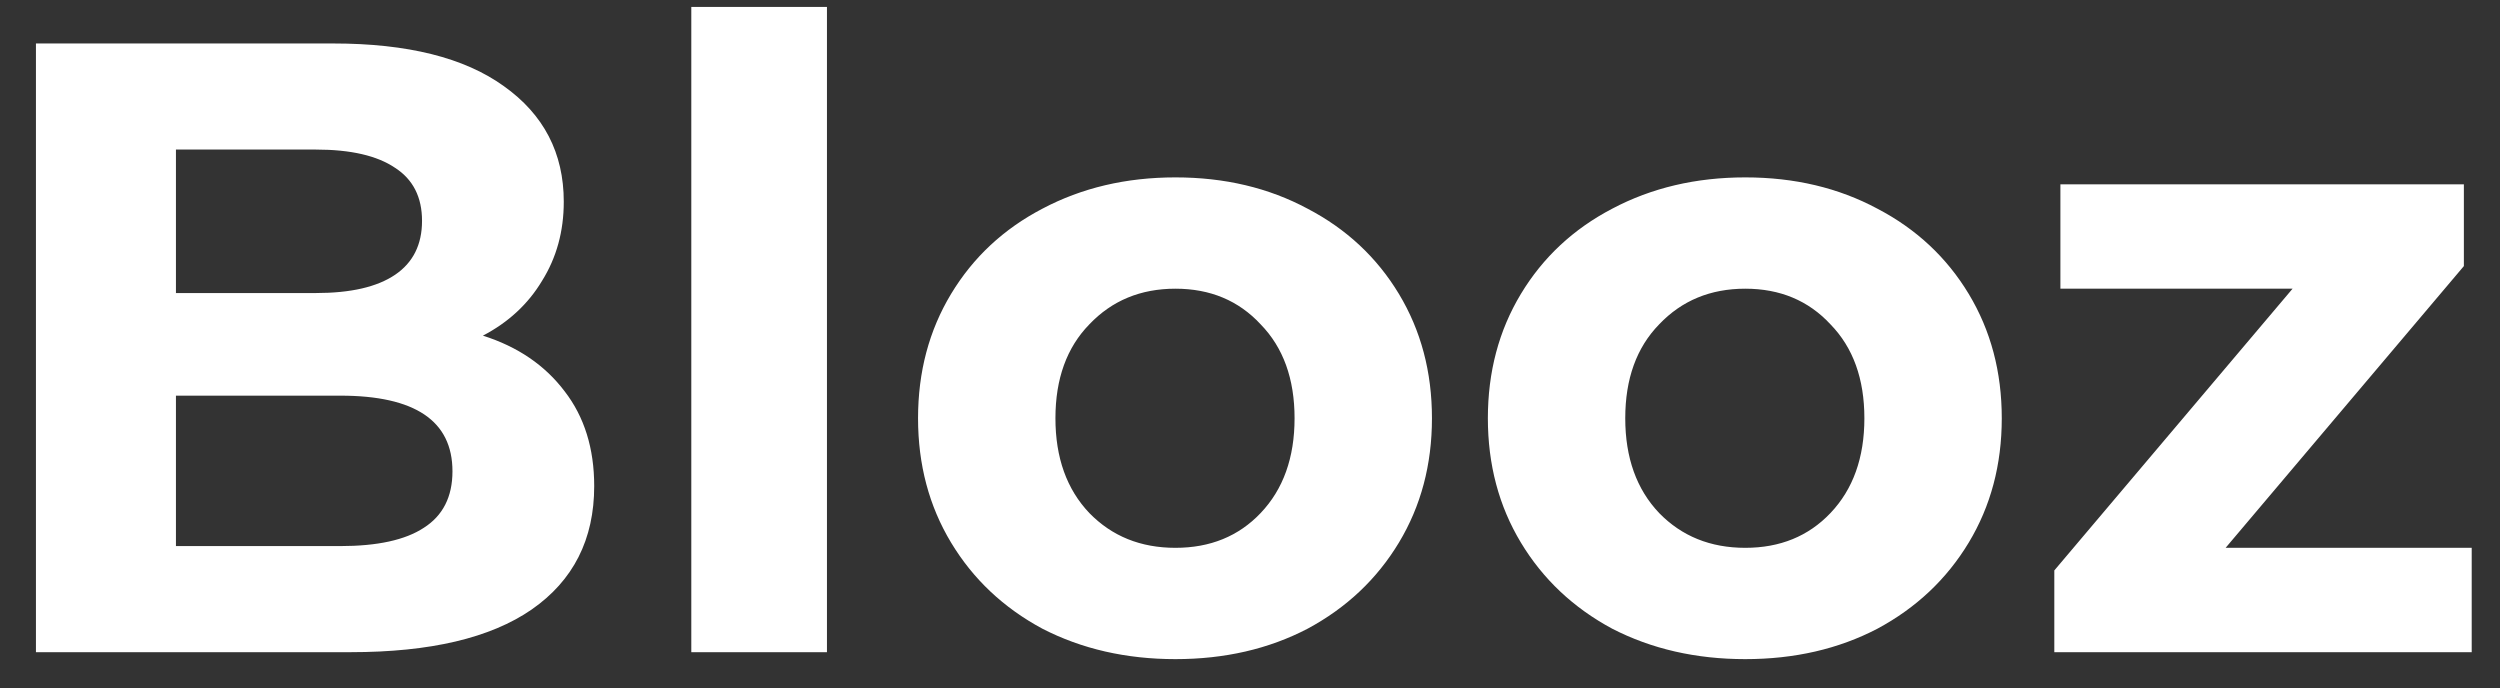 <svg width="69" height="19" viewBox="0 0 69 19" fill="none" xmlns="http://www.w3.org/2000/svg">
<rect x="0" y="0" width="69" height="19" fill="#333333" stroke="none"/>
<path d="M13.328 9.264C14.288 9.568 15.04 10.08 15.584 10.8C16.128 11.504 16.4 12.376 16.4 13.416C16.4 14.888 15.824 16.024 14.672 16.824C13.536 17.608 11.872 18 9.68 18H0.992V1.2H9.2C11.248 1.2 12.816 1.592 13.904 2.376C15.008 3.16 15.56 4.224 15.56 5.568C15.56 6.384 15.36 7.112 14.96 7.752C14.576 8.392 14.032 8.896 13.328 9.264ZM4.856 4.128V8.088H8.72C9.68 8.088 10.408 7.92 10.904 7.584C11.4 7.248 11.648 6.752 11.648 6.096C11.648 5.44 11.4 4.952 10.904 4.632C10.408 4.296 9.68 4.128 8.72 4.128H4.856ZM9.392 15.072C10.416 15.072 11.184 14.904 11.696 14.568C12.224 14.232 12.488 13.712 12.488 13.008C12.488 11.616 11.456 10.92 9.392 10.92H4.856V15.072H9.392ZM19.08 0.192H22.824V18H19.08V0.192ZM32.442 18.192C31.082 18.192 29.858 17.912 28.77 17.352C27.698 16.776 26.858 15.984 26.25 14.976C25.642 13.968 25.338 12.824 25.338 11.544C25.338 10.264 25.642 9.12 26.25 8.112C26.858 7.104 27.698 6.32 28.77 5.76C29.858 5.184 31.082 4.896 32.442 4.896C33.802 4.896 35.018 5.184 36.09 5.76C37.162 6.32 38.002 7.104 38.61 8.112C39.218 9.12 39.522 10.264 39.522 11.544C39.522 12.824 39.218 13.968 38.61 14.976C38.002 15.984 37.162 16.776 36.09 17.352C35.018 17.912 33.802 18.192 32.442 18.192ZM32.442 15.12C33.402 15.12 34.186 14.8 34.794 14.16C35.418 13.504 35.73 12.632 35.73 11.544C35.73 10.456 35.418 9.592 34.794 8.952C34.186 8.296 33.402 7.968 32.442 7.968C31.482 7.968 30.69 8.296 30.066 8.952C29.442 9.592 29.13 10.456 29.13 11.544C29.13 12.632 29.442 13.504 30.066 14.16C30.69 14.8 31.482 15.12 32.442 15.12ZM48.169 18.192C46.809 18.192 45.585 17.912 44.497 17.352C43.425 16.776 42.585 15.984 41.977 14.976C41.369 13.968 41.065 12.824 41.065 11.544C41.065 10.264 41.369 9.12 41.977 8.112C42.585 7.104 43.425 6.32 44.497 5.76C45.585 5.184 46.809 4.896 48.169 4.896C49.529 4.896 50.745 5.184 51.817 5.76C52.889 6.32 53.729 7.104 54.337 8.112C54.945 9.12 55.249 10.264 55.249 11.544C55.249 12.824 54.945 13.968 54.337 14.976C53.729 15.984 52.889 16.776 51.817 17.352C50.745 17.912 49.529 18.192 48.169 18.192ZM48.169 15.12C49.129 15.12 49.913 14.8 50.521 14.16C51.145 13.504 51.457 12.632 51.457 11.544C51.457 10.456 51.145 9.592 50.521 8.952C49.913 8.296 49.129 7.968 48.169 7.968C47.209 7.968 46.417 8.296 45.793 8.952C45.169 9.592 44.857 10.456 44.857 11.544C44.857 12.632 45.169 13.504 45.793 14.16C46.417 14.8 47.209 15.12 48.169 15.12ZM68.219 15.12V18H56.699V15.744L63.275 7.968H56.867V5.088H68.003V7.344L61.427 15.12H68.219Z" fill="white"/>
</svg>
